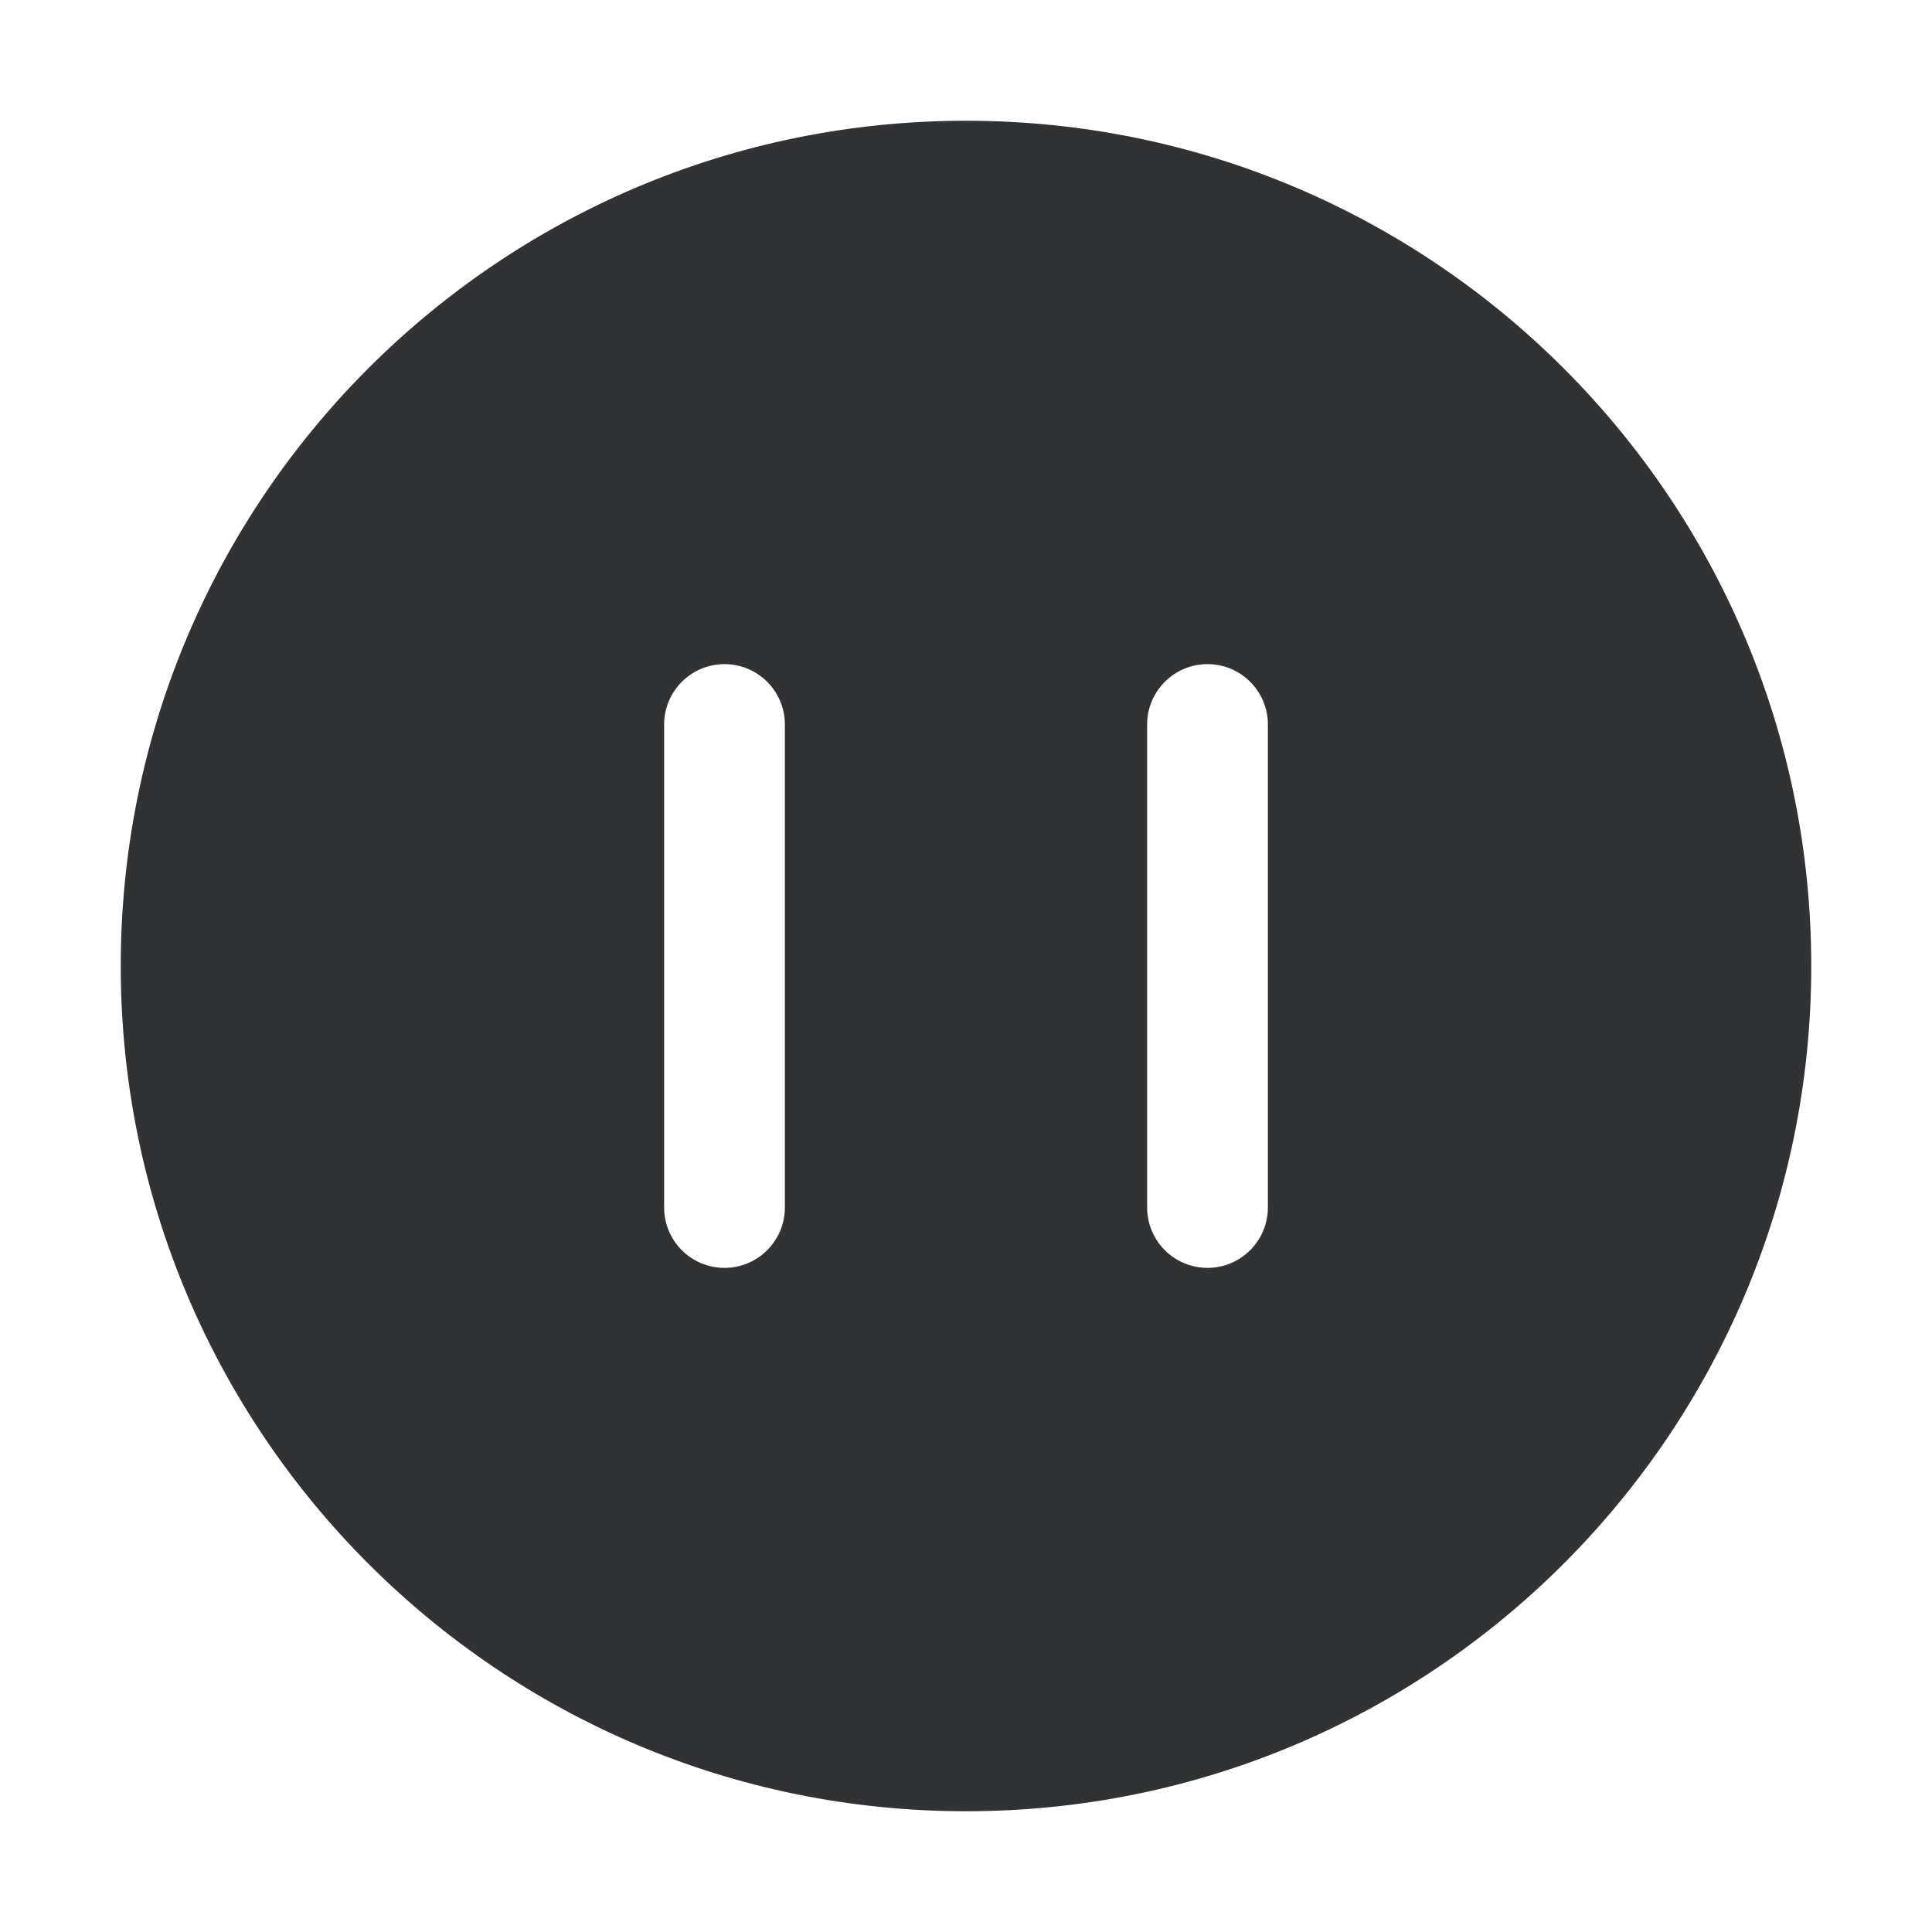 <svg width="16" height="16" viewBox="0 0 16 16" fill="none" xmlns="http://www.w3.org/2000/svg">
    <path fill-rule="evenodd" clip-rule="evenodd"
        d="M15 8C15 11.866 11.866 15 8 15C4.134 15 1 11.866 1 8C1 4.134 4.134 1 8 1C11.866 1 15 4.134 15 8ZM6 5.5C6.276 5.5 6.5 5.724 6.5 6V10C6.5 10.276 6.276 10.5 6 10.5C5.724 10.5 5.5 10.276 5.5 10V6C5.5 5.724 5.724 5.5 6 5.5ZM10 5.5C10.276 5.5 10.5 5.724 10.5 6V10C10.5 10.276 10.276 10.5 10 10.5C9.724 10.5 9.5 10.276 9.5 10V6C9.5 5.724 9.724 5.5 10 5.5Z"
        fill="#303233" />
</svg>
